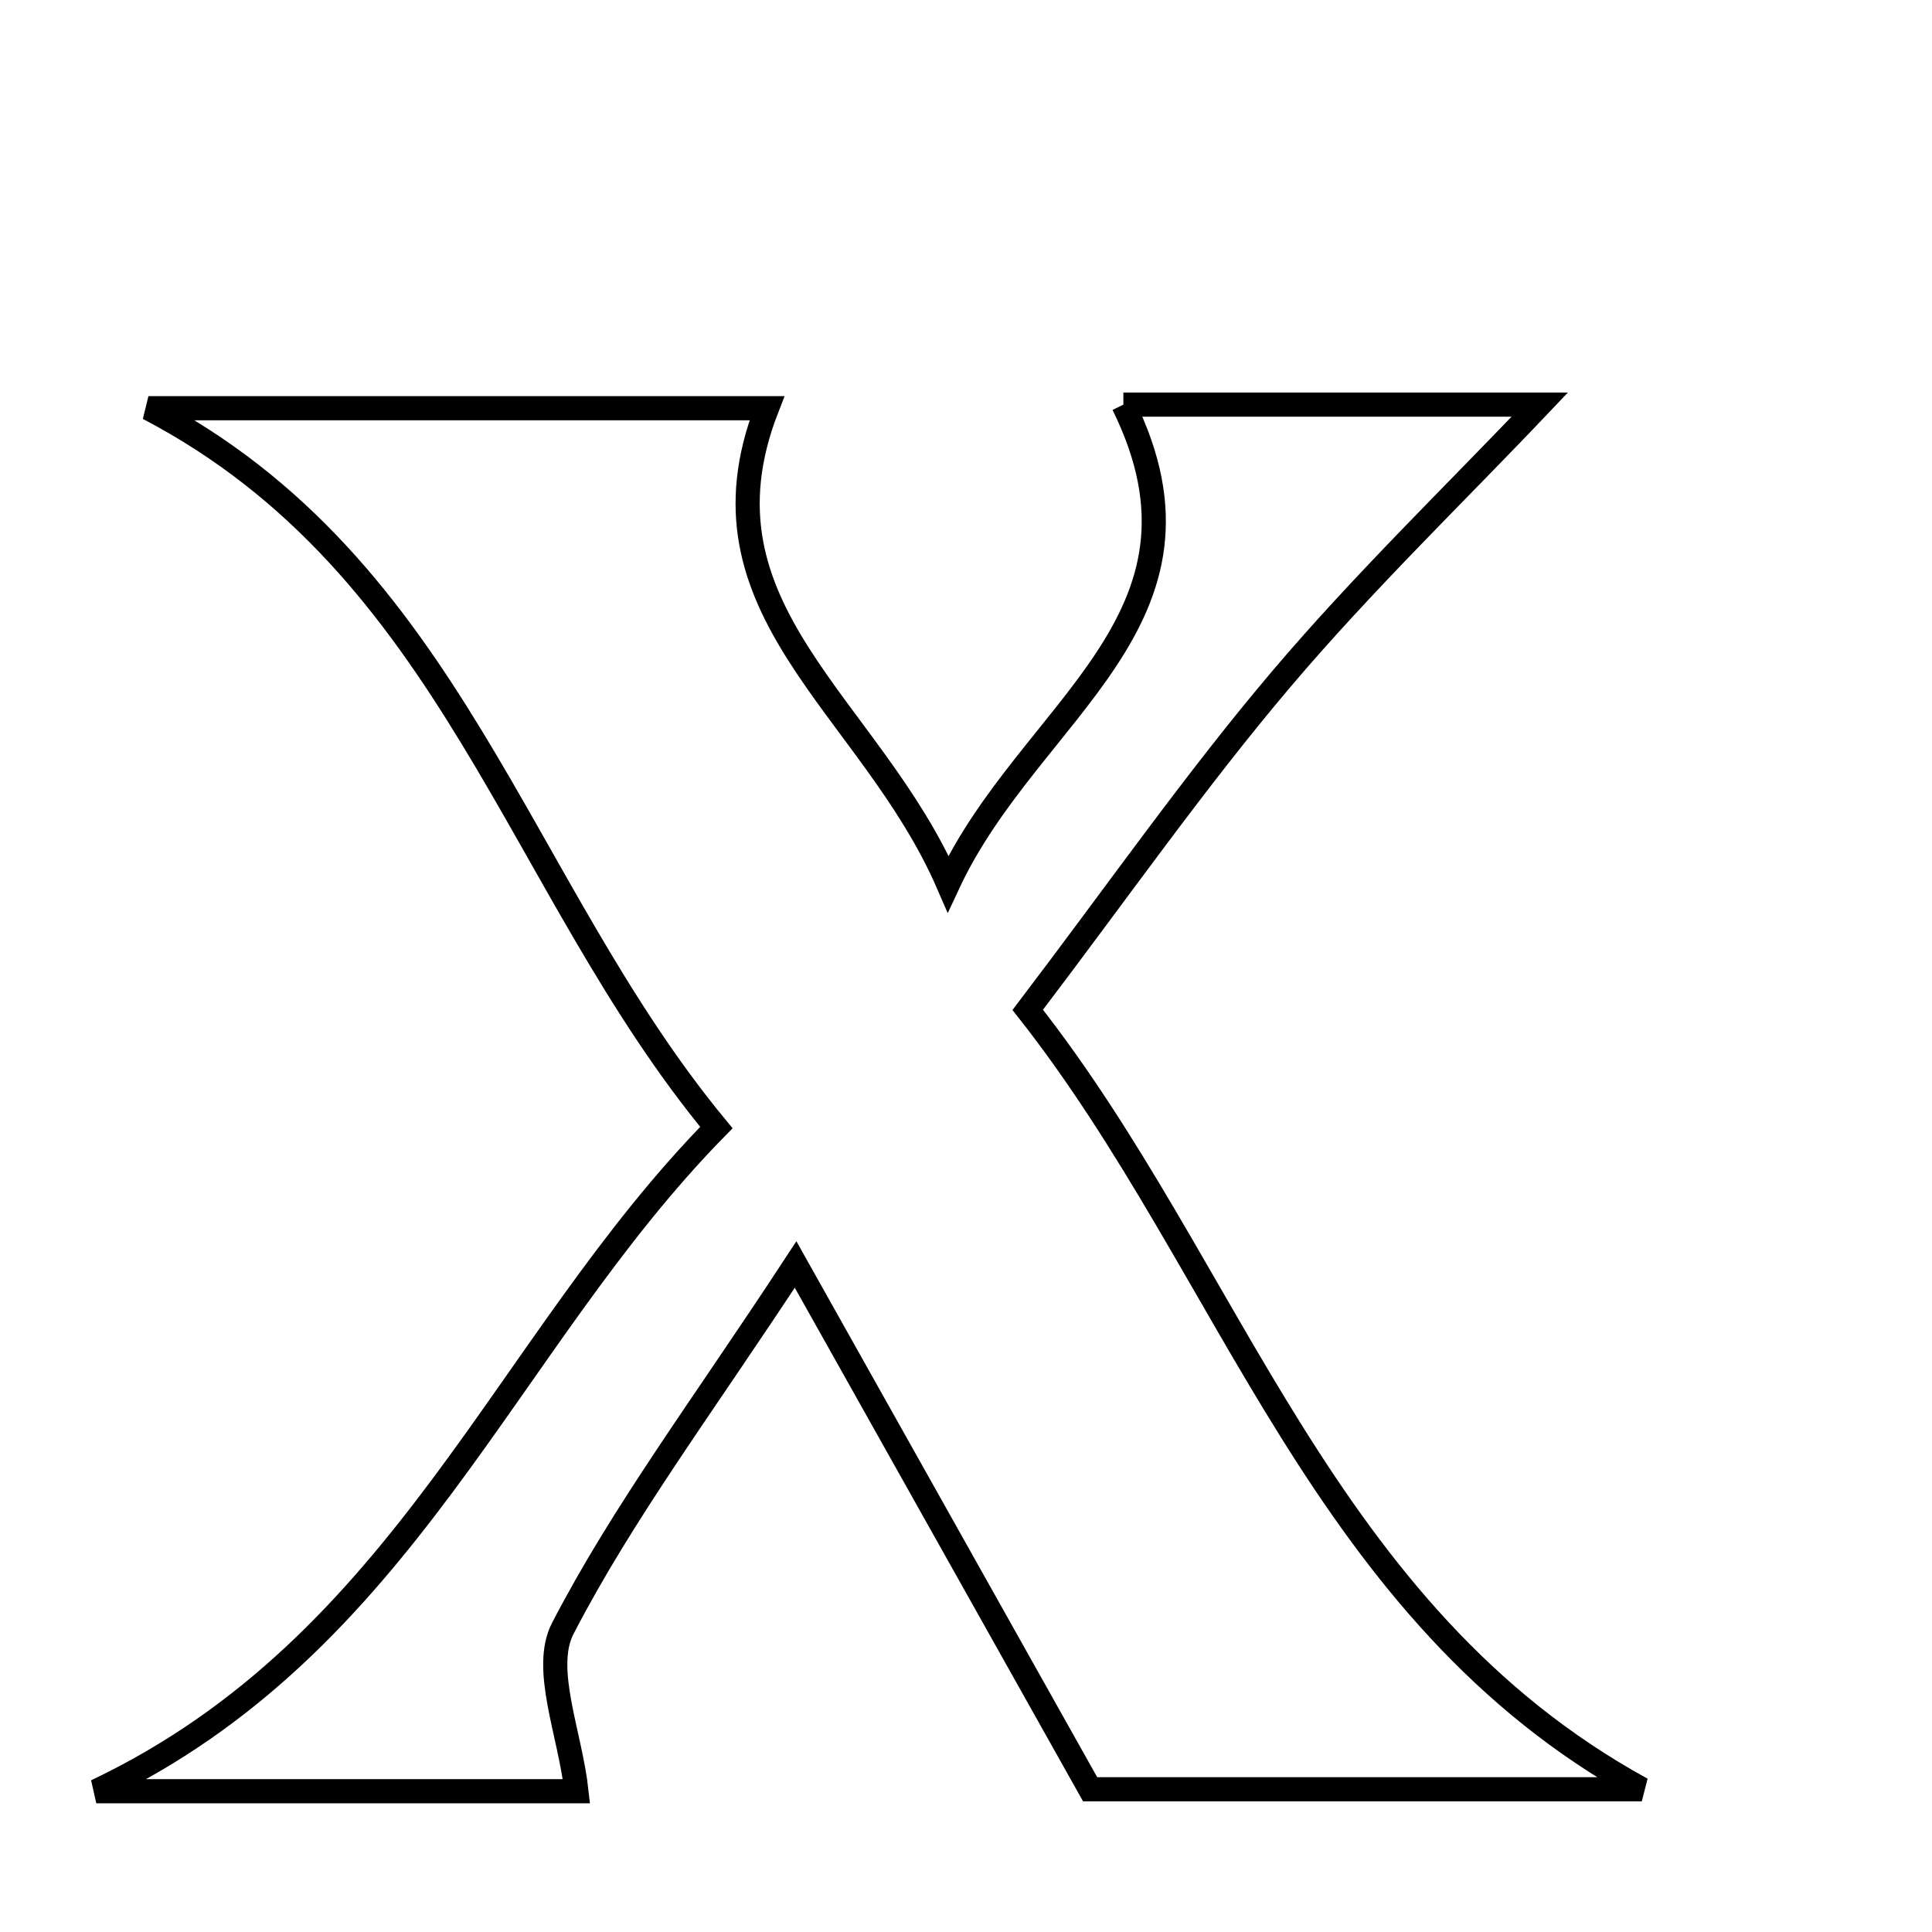 <svg xmlns="http://www.w3.org/2000/svg" viewBox="0.0 0.0 24.0 24.0" height="200px" width="200px"><path fill="none" stroke="black" stroke-width=".3" stroke-opacity="1.0"  filling="0" d="M13.955 5.026 C15.667 5.026 17.493 5.026 19.128 5.026 C18.091 6.119 16.941 7.227 15.914 8.439 C14.845 9.7 13.895 11.061 12.767 12.545 C15.316 15.78 16.409 20.043 20.395 22.227 C17.96 22.227 15.612 22.227 13.542 22.227 C12.327 20.062 11.213 18.079 9.883 15.708 C8.733 17.464 7.74 18.783 6.991 20.229 C6.733 20.727 7.083 21.539 7.161 22.251 C5.547 22.251 3.544 22.251 1.196 22.251 C5.039 20.425 6.258 16.697 8.899 14.007 C6.419 11.005 5.618 7.045 1.844 5.071 C4.53 5.071 7.025 5.071 9.527 5.071 C8.55 7.58 10.815 8.761 11.778 10.978 C12.787 8.815 15.276 7.702 13.955 5.026"></path></svg>